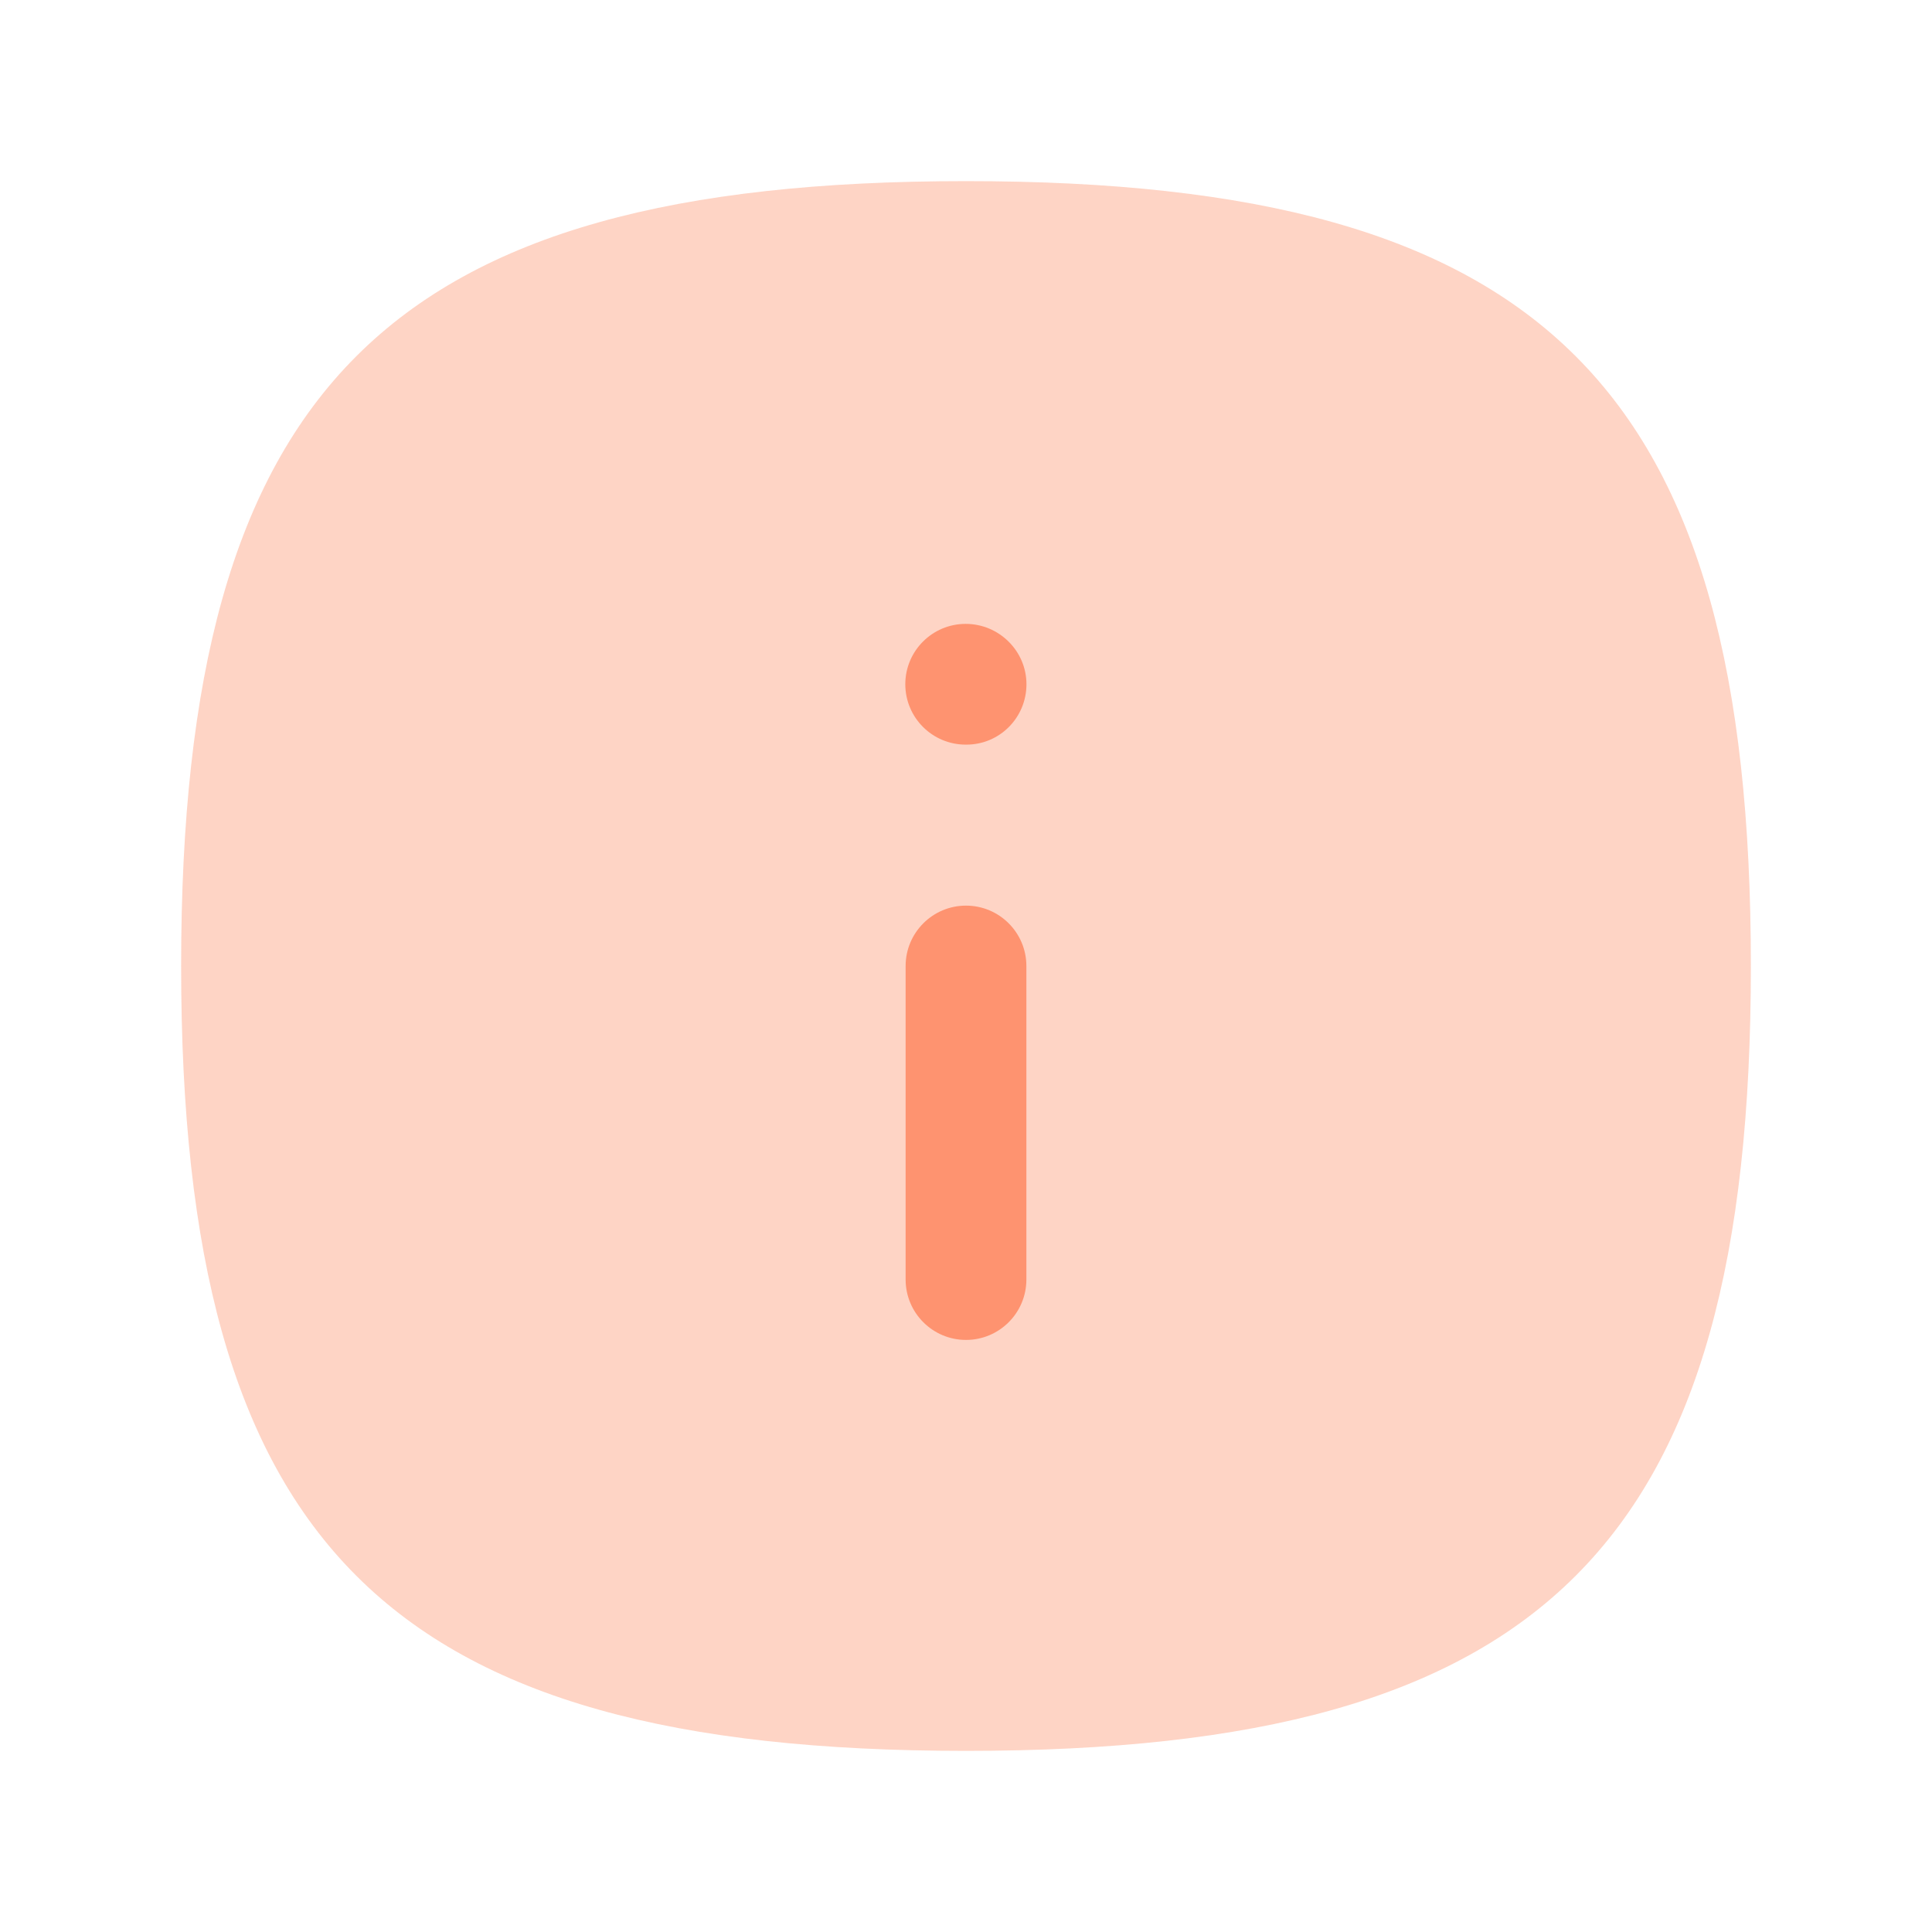 <svg width="24" height="24" viewBox="0 0 24 24" fill="none" xmlns="http://www.w3.org/2000/svg">
<path opacity="0.4" fill-rule="evenodd" clip-rule="evenodd" d="M12 2.25C4.802 2.25 2.25 4.802 2.25 12C2.25 19.198 4.802 21.75 12 21.75C19.198 21.75 21.75 19.198 21.75 12C21.75 4.802 19.198 2.25 12 2.25Z" fill="#FE9370"/>
<path d="M11.996 9.25H12.005C12.419 9.25 12.751 8.914 12.751 8.5C12.751 8.086 12.41 7.75 11.996 7.75C11.582 7.75 11.246 8.086 11.246 8.5C11.246 8.914 11.582 9.25 11.996 9.25Z" fill="#FE9370"/>
<path d="M12 16.645C12.414 16.645 12.75 16.309 12.75 15.895V12C12.75 11.586 12.414 11.25 12 11.25C11.586 11.25 11.25 11.586 11.25 12V15.895C11.25 16.309 11.586 16.645 12 16.645Z" fill="#FE9370"/>
</svg>

